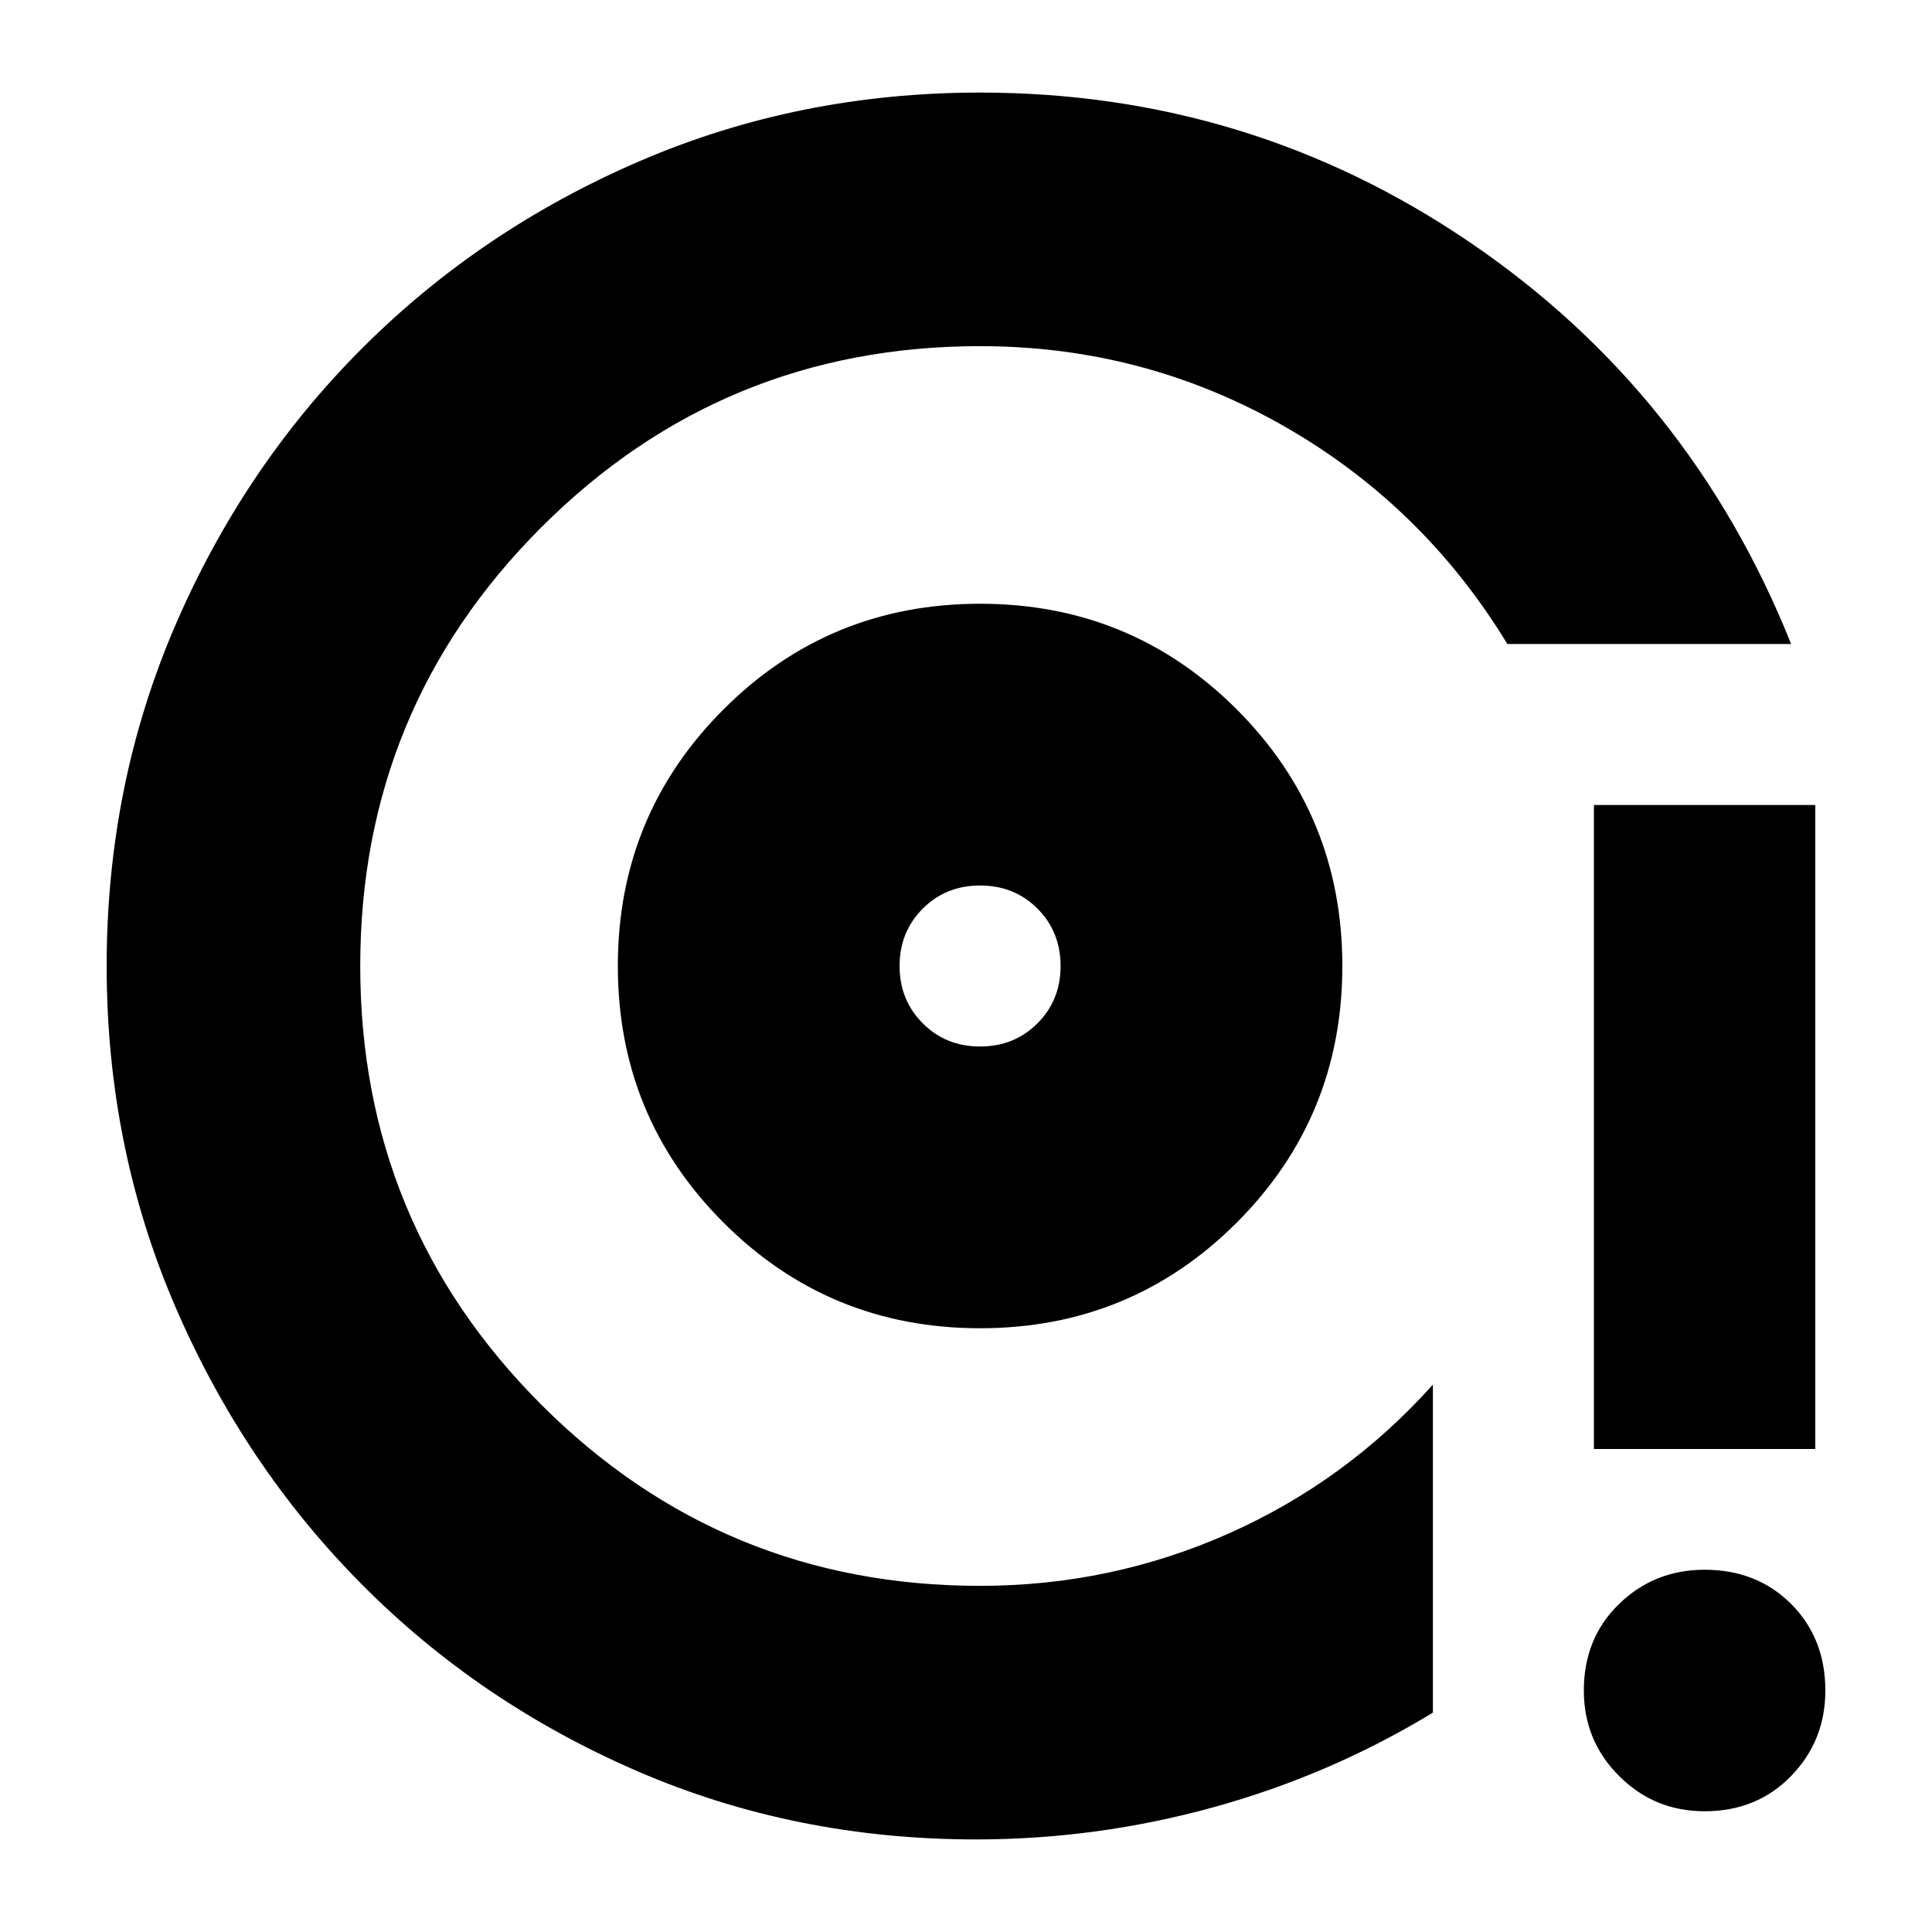 <svg xmlns="http://www.w3.org/2000/svg" height="24" width="24"><path d="M12.175 16.5q1.875 0 3.188-1.312 1.312-1.313 1.312-3.188 0-1.875-1.312-3.188Q14.05 7.5 12.175 7.5q-1.875 0-3.187 1.312Q7.675 10.125 7.675 12q0 1.875 1.313 3.188Q10.3 16.5 12.175 16.5Zm0-3.5q-.425 0-.712-.288-.288-.287-.288-.712t.288-.713q.287-.287.712-.287t.713.287q.287.288.287.713t-.287.712Q12.6 13 12.175 13Zm-.05 9.85q-2.25 0-4.213-.85-1.962-.85-3.424-2.325-1.463-1.475-2.313-3.45-.85-1.975-.85-4.225 0-2.25.85-4.225.85-1.975 2.325-3.45T7.95 2q1.975-.85 4.225-.85 3.35 0 6.087 1.862Q21 4.875 22.25 8h-3.525q-1.05-1.725-2.787-2.713Q14.2 4.3 12.175 4.3q-3.2 0-5.45 2.25T4.475 12q0 3.2 2.25 5.45t5.45 2.25q1.625 0 3.088-.65 1.462-.65 2.537-1.85v4.075q-1.275.775-2.725 1.175-1.45.4-2.95.4ZM19.8 18v-8h2.75v8Zm1.375 4.5q-.625 0-1.062-.438-.438-.437-.438-1.062 0-.65.438-1.075.437-.425 1.062-.425.65 0 1.075.425.425.425.425 1.075 0 .625-.425 1.062-.425.438-1.075.438Zm-9-10.5Z"/></svg>